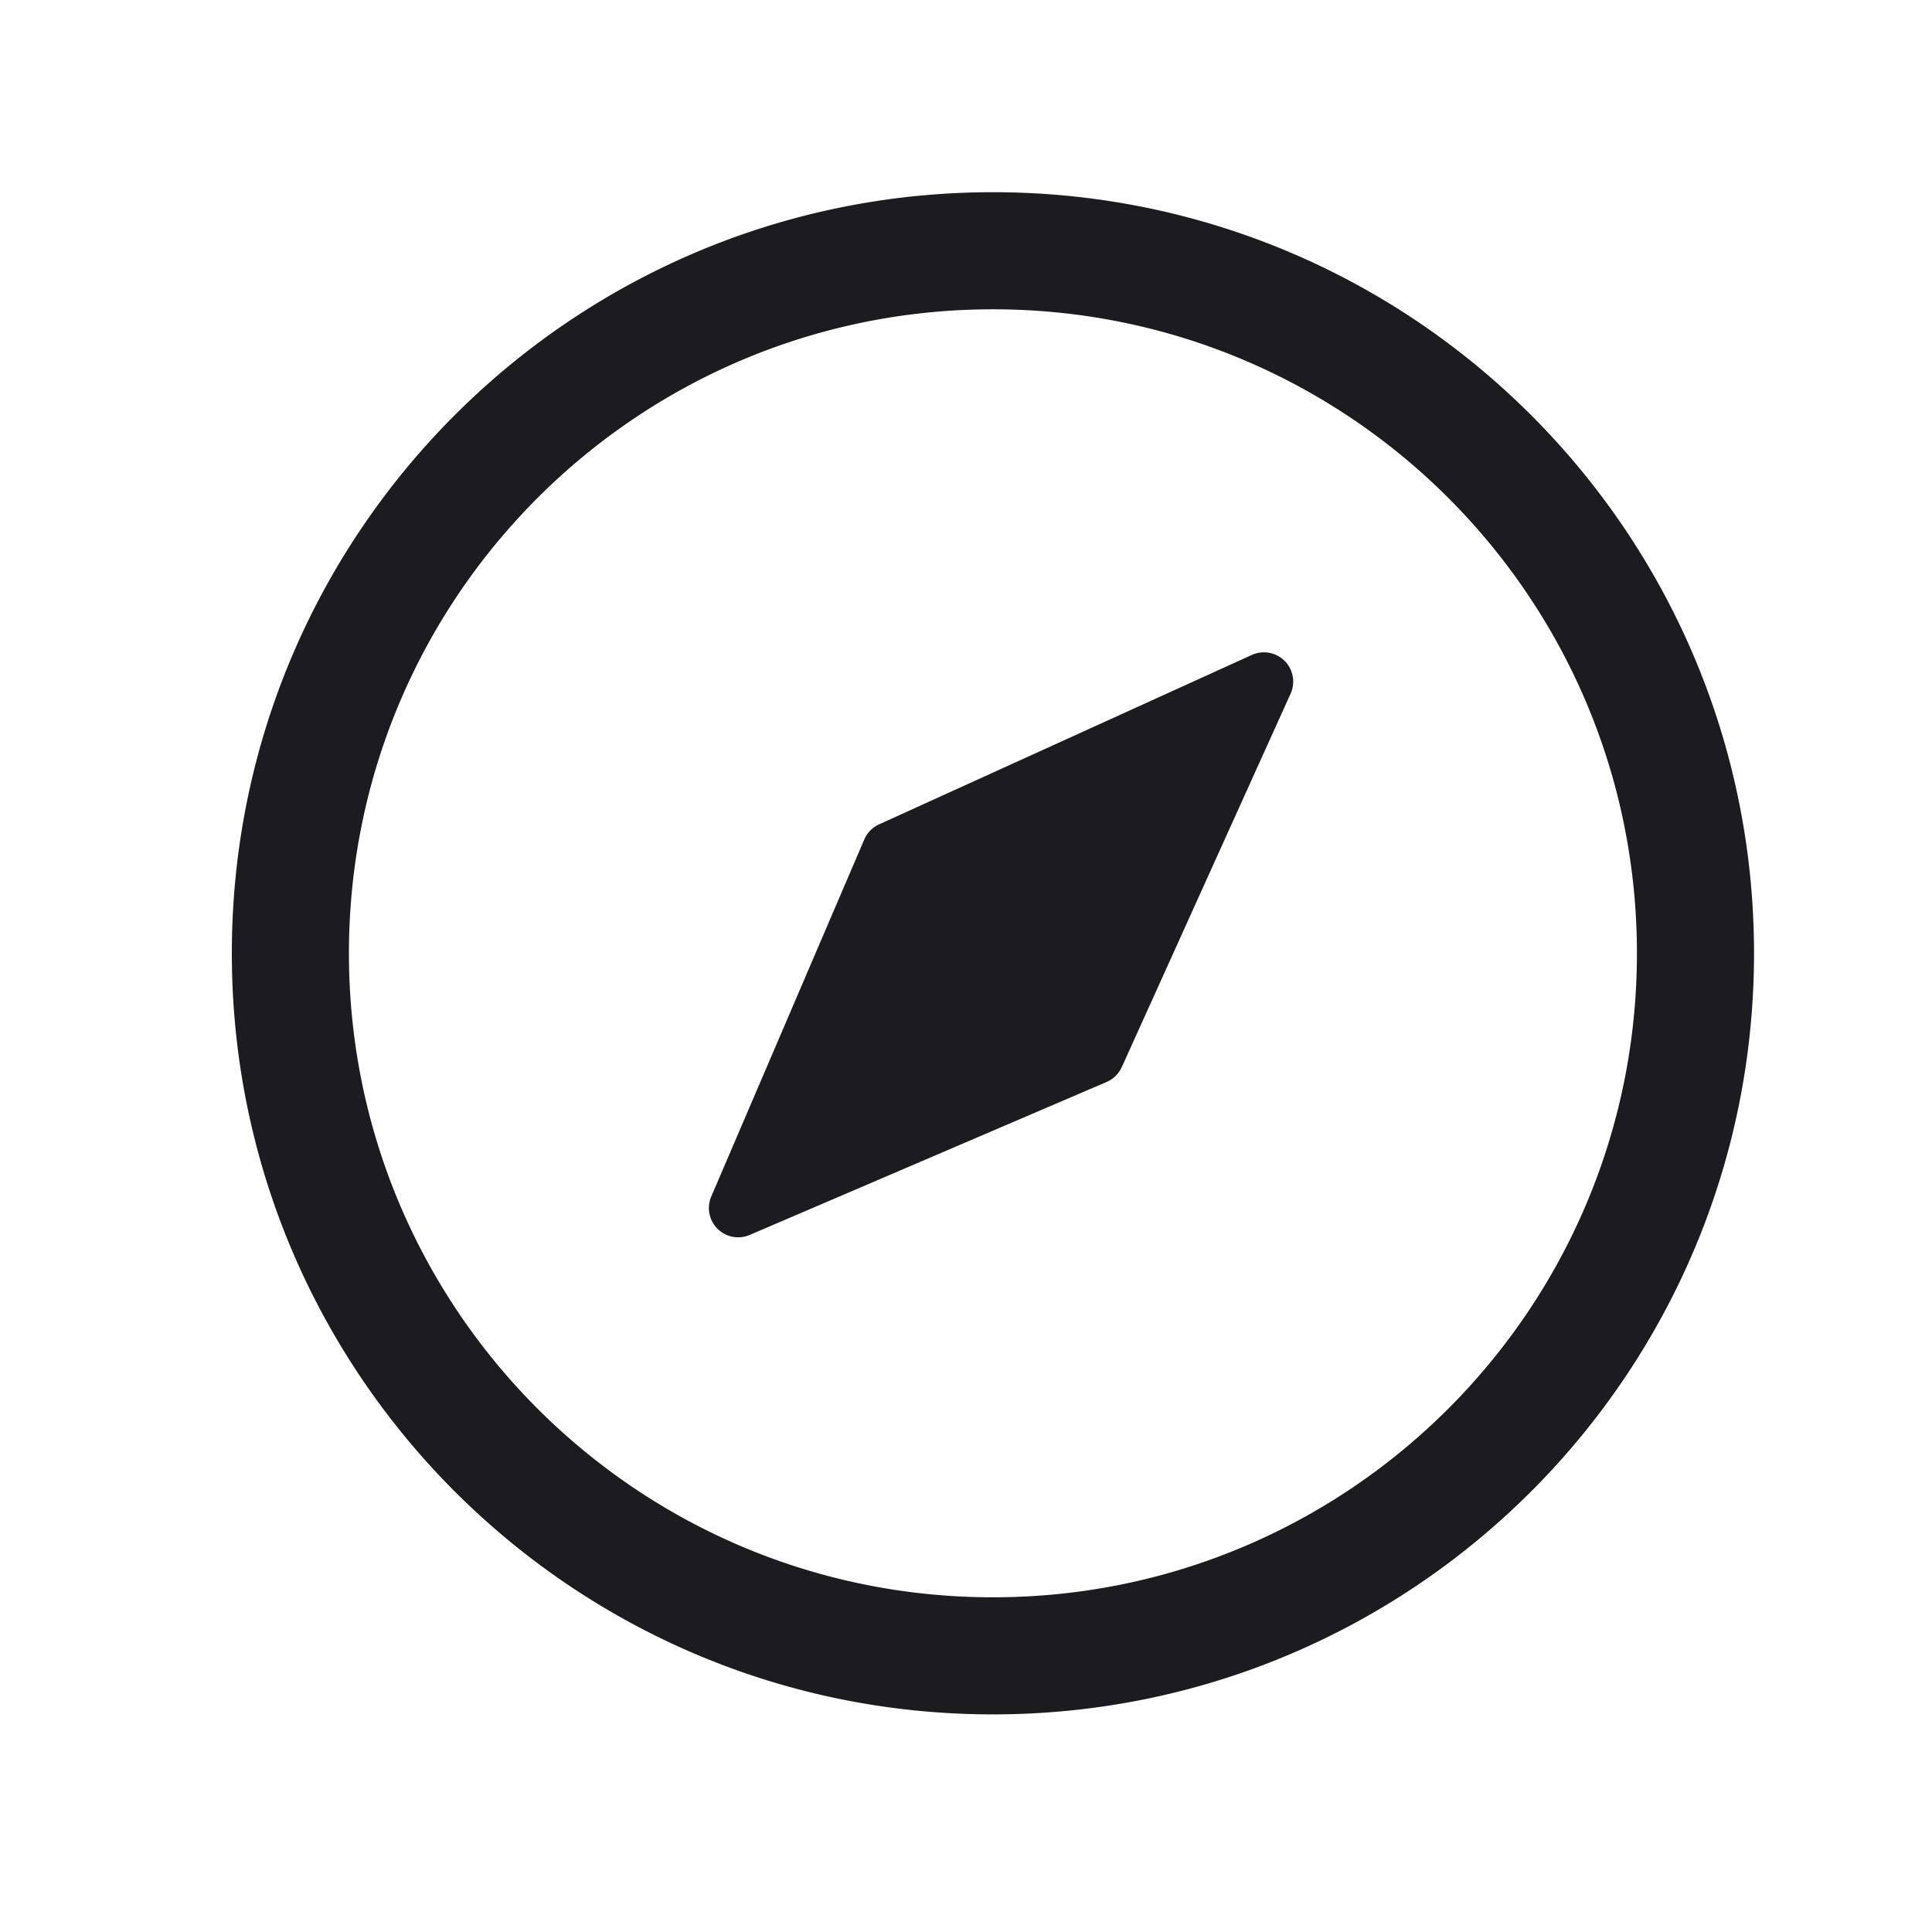 <svg width="33" height="33" fill="none" xmlns="http://www.w3.org/2000/svg"><path fill-rule="evenodd" clip-rule="evenodd" d="M5.96 16.283c0-6.075 4.925-11 11-11s11 4.925 11 11-4.925 11-11 11-11-4.925-11-11Zm11-13c-7.18 0-13 5.82-13 13s5.82 13 13 13 13-5.82 13-13-5.82-13-13-13Zm2.2 14.944a.5.5 0 0 1-.258.254l-6.097 2.613a.5.5 0 0 1-.656-.657l2.613-6.097a.5.5 0 0 1 .253-.259l6.367-2.894a.5.5 0 0 1 .663.66l-2.884 6.38Z" fill="#1C1B1F"/></svg>